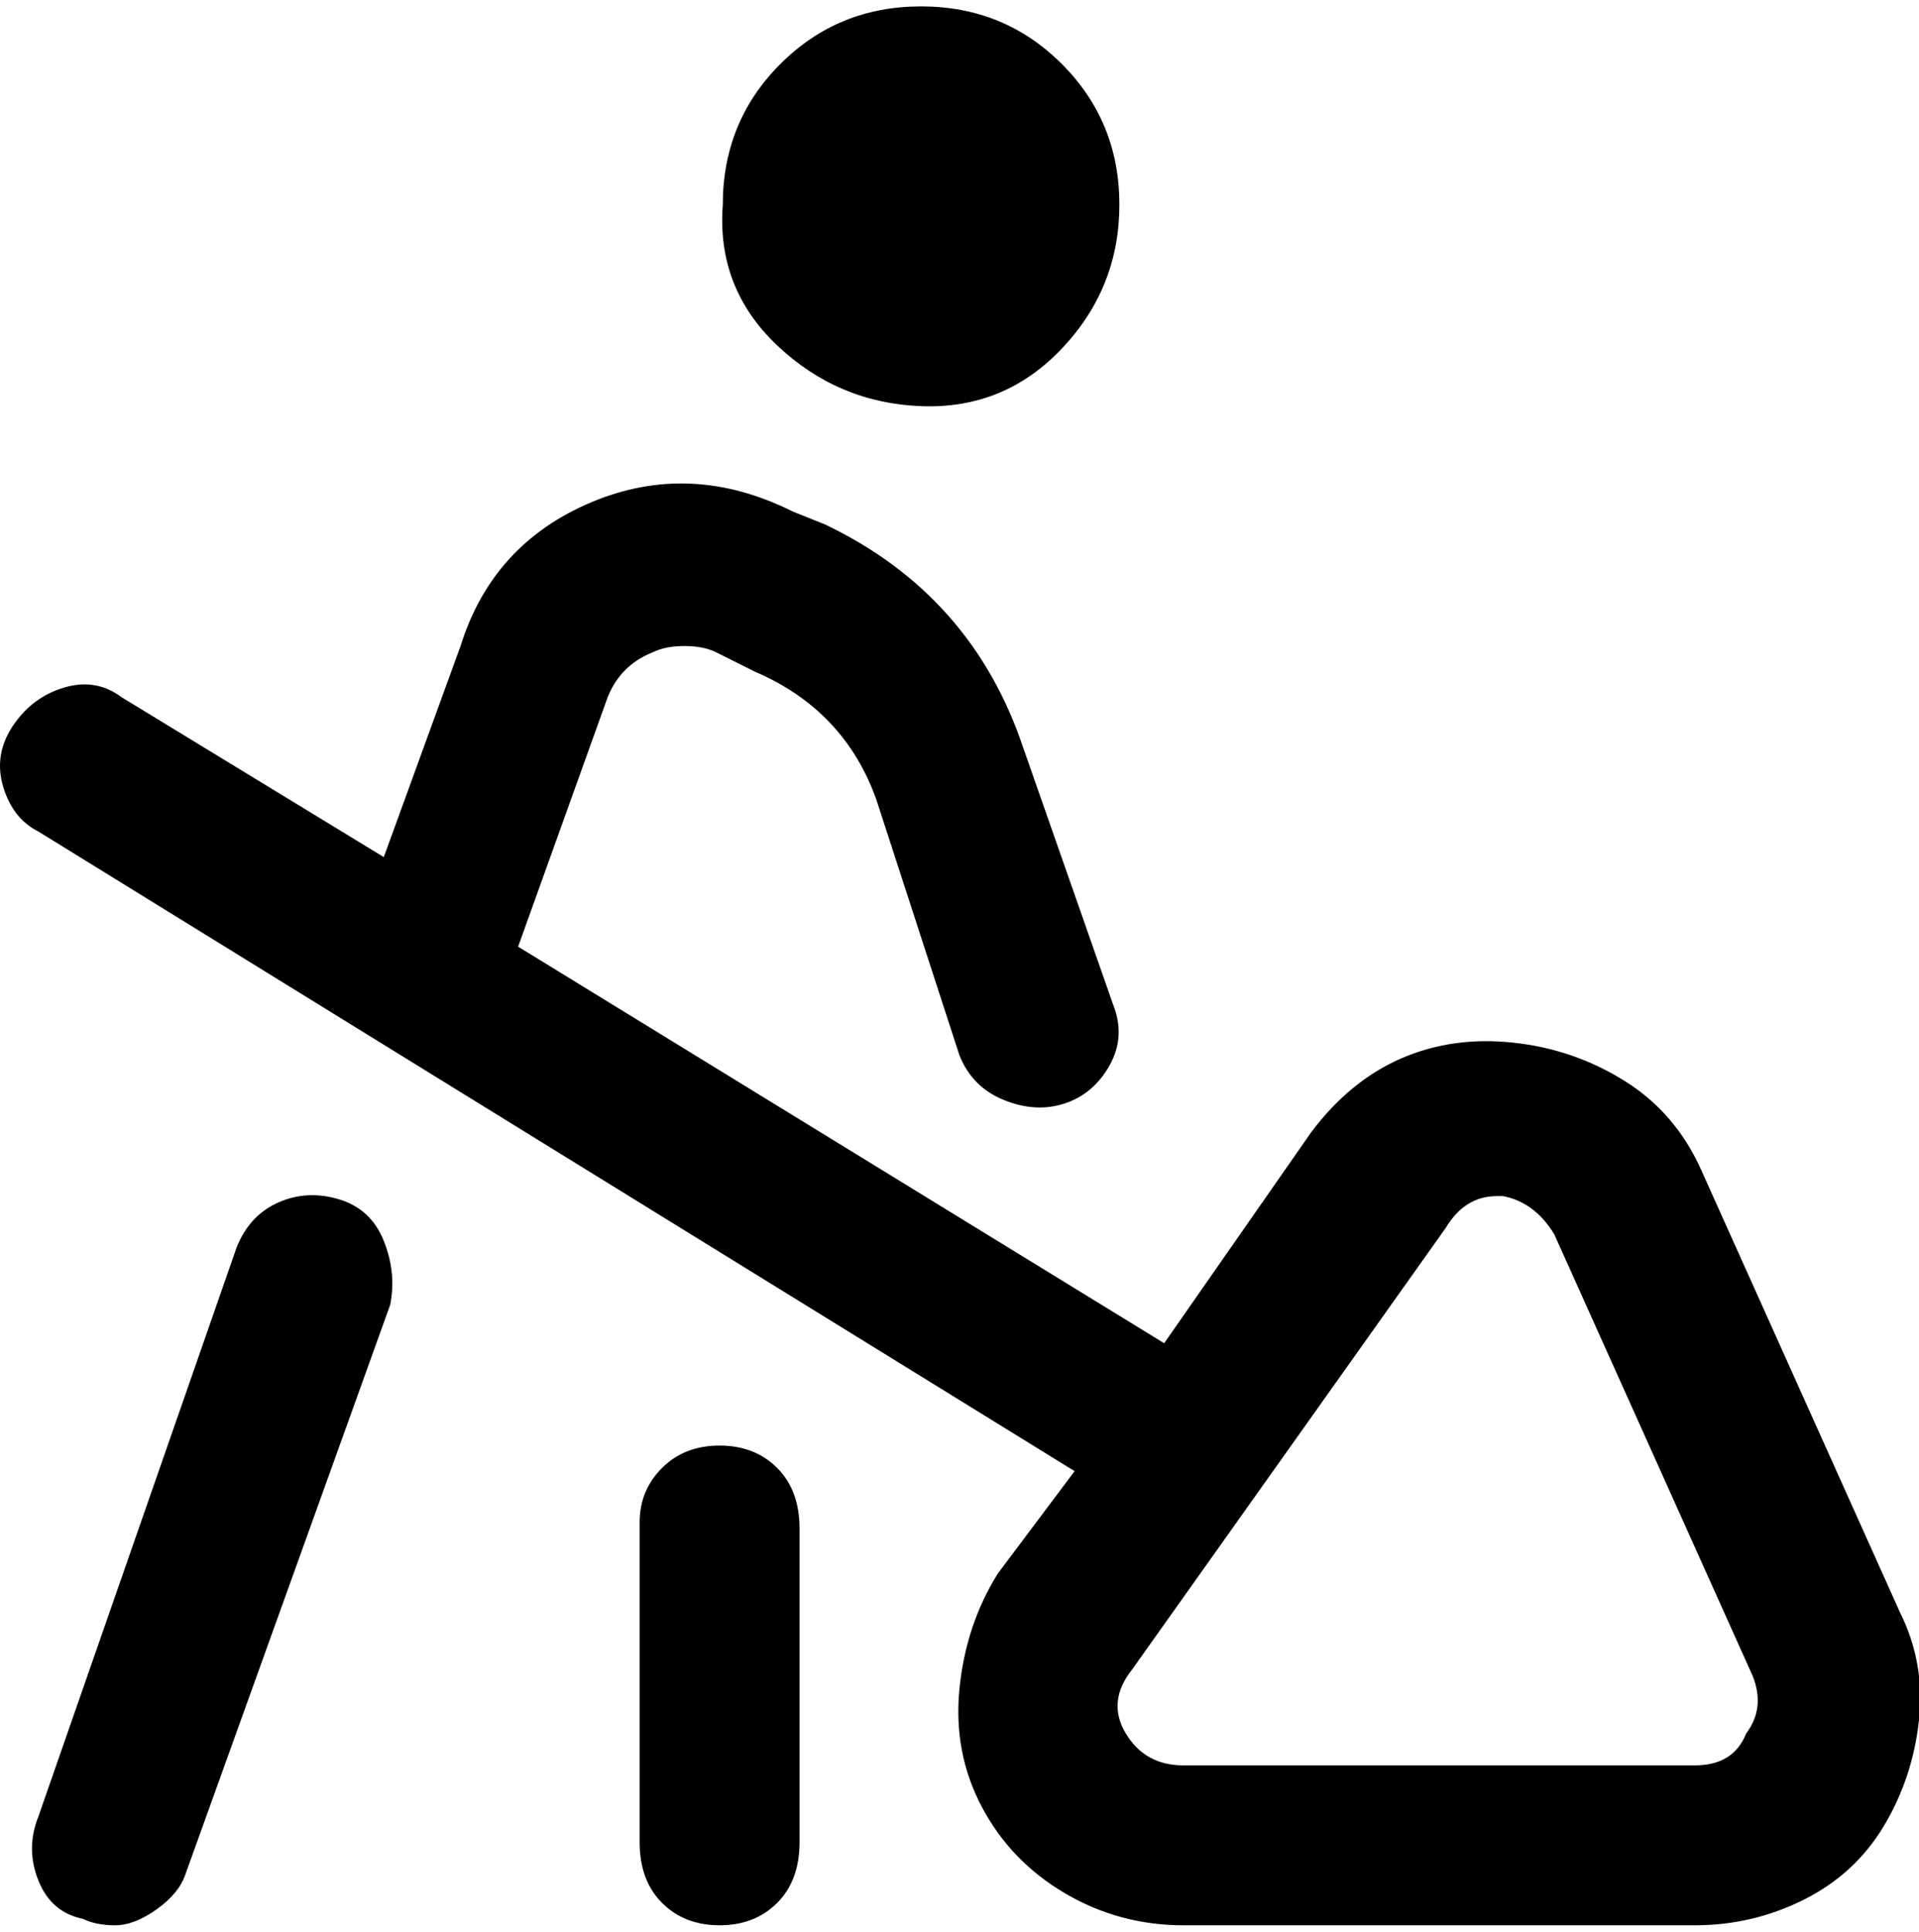 <svg viewBox="0 0 300.009 302.001" xmlns="http://www.w3.org/2000/svg"><path d="M297 252l-31-69q-4-9-12-14t-17.5-6q-9.5-1-17.5 2.5T205 177l-23 33-101-62 14-39q2-5 7-7 2-1 5-1t5 1l6 3q14 6 19 20l13 40q2 5 7 7t9.5.5q4.5-1.5 7-6t.5-9.5l-14-40q-8-24-31-35l-5-2q-16-8-31.5-1.5T72 101l-12 33-41-25q-4-3-9-1.5t-8 6Q-1 118 .5 123t5.5 7l162 100-12 16q-5 8-6 18t3.5 18.5q4.5 8.5 13 13.5t18.5 5h80q9 0 17-4t12.5-11.5Q299 278 300 269t-3-17zm-24 19q-2 5-8 5h-80q-6 0-9-5t1-10l49-69q3-5 8-5h1q5 1 8 6l31 69q2 5-1 9zM113 32q0-13 9-22t22-9q13 0 22 9t9 22q0 13-9 22.5t-22 9q-13-.5-22.5-9.5T113 32zm12 206v50q0 6-3.5 9.5t-9 3.5q-5.5 0-9-3.5T100 288v-50q0-5 3.5-8.5t9-3.5q5.5 0 9 3.5t3.5 9.5v-1zm-64-34l-32 89q-1 3-4.5 5.5T18 301q-3 0-5-1-5-1-7-6t0-10l31-89q2-5 6.5-7t9.5-.5q5 1.5 7 6.5t1 10z"/></svg>